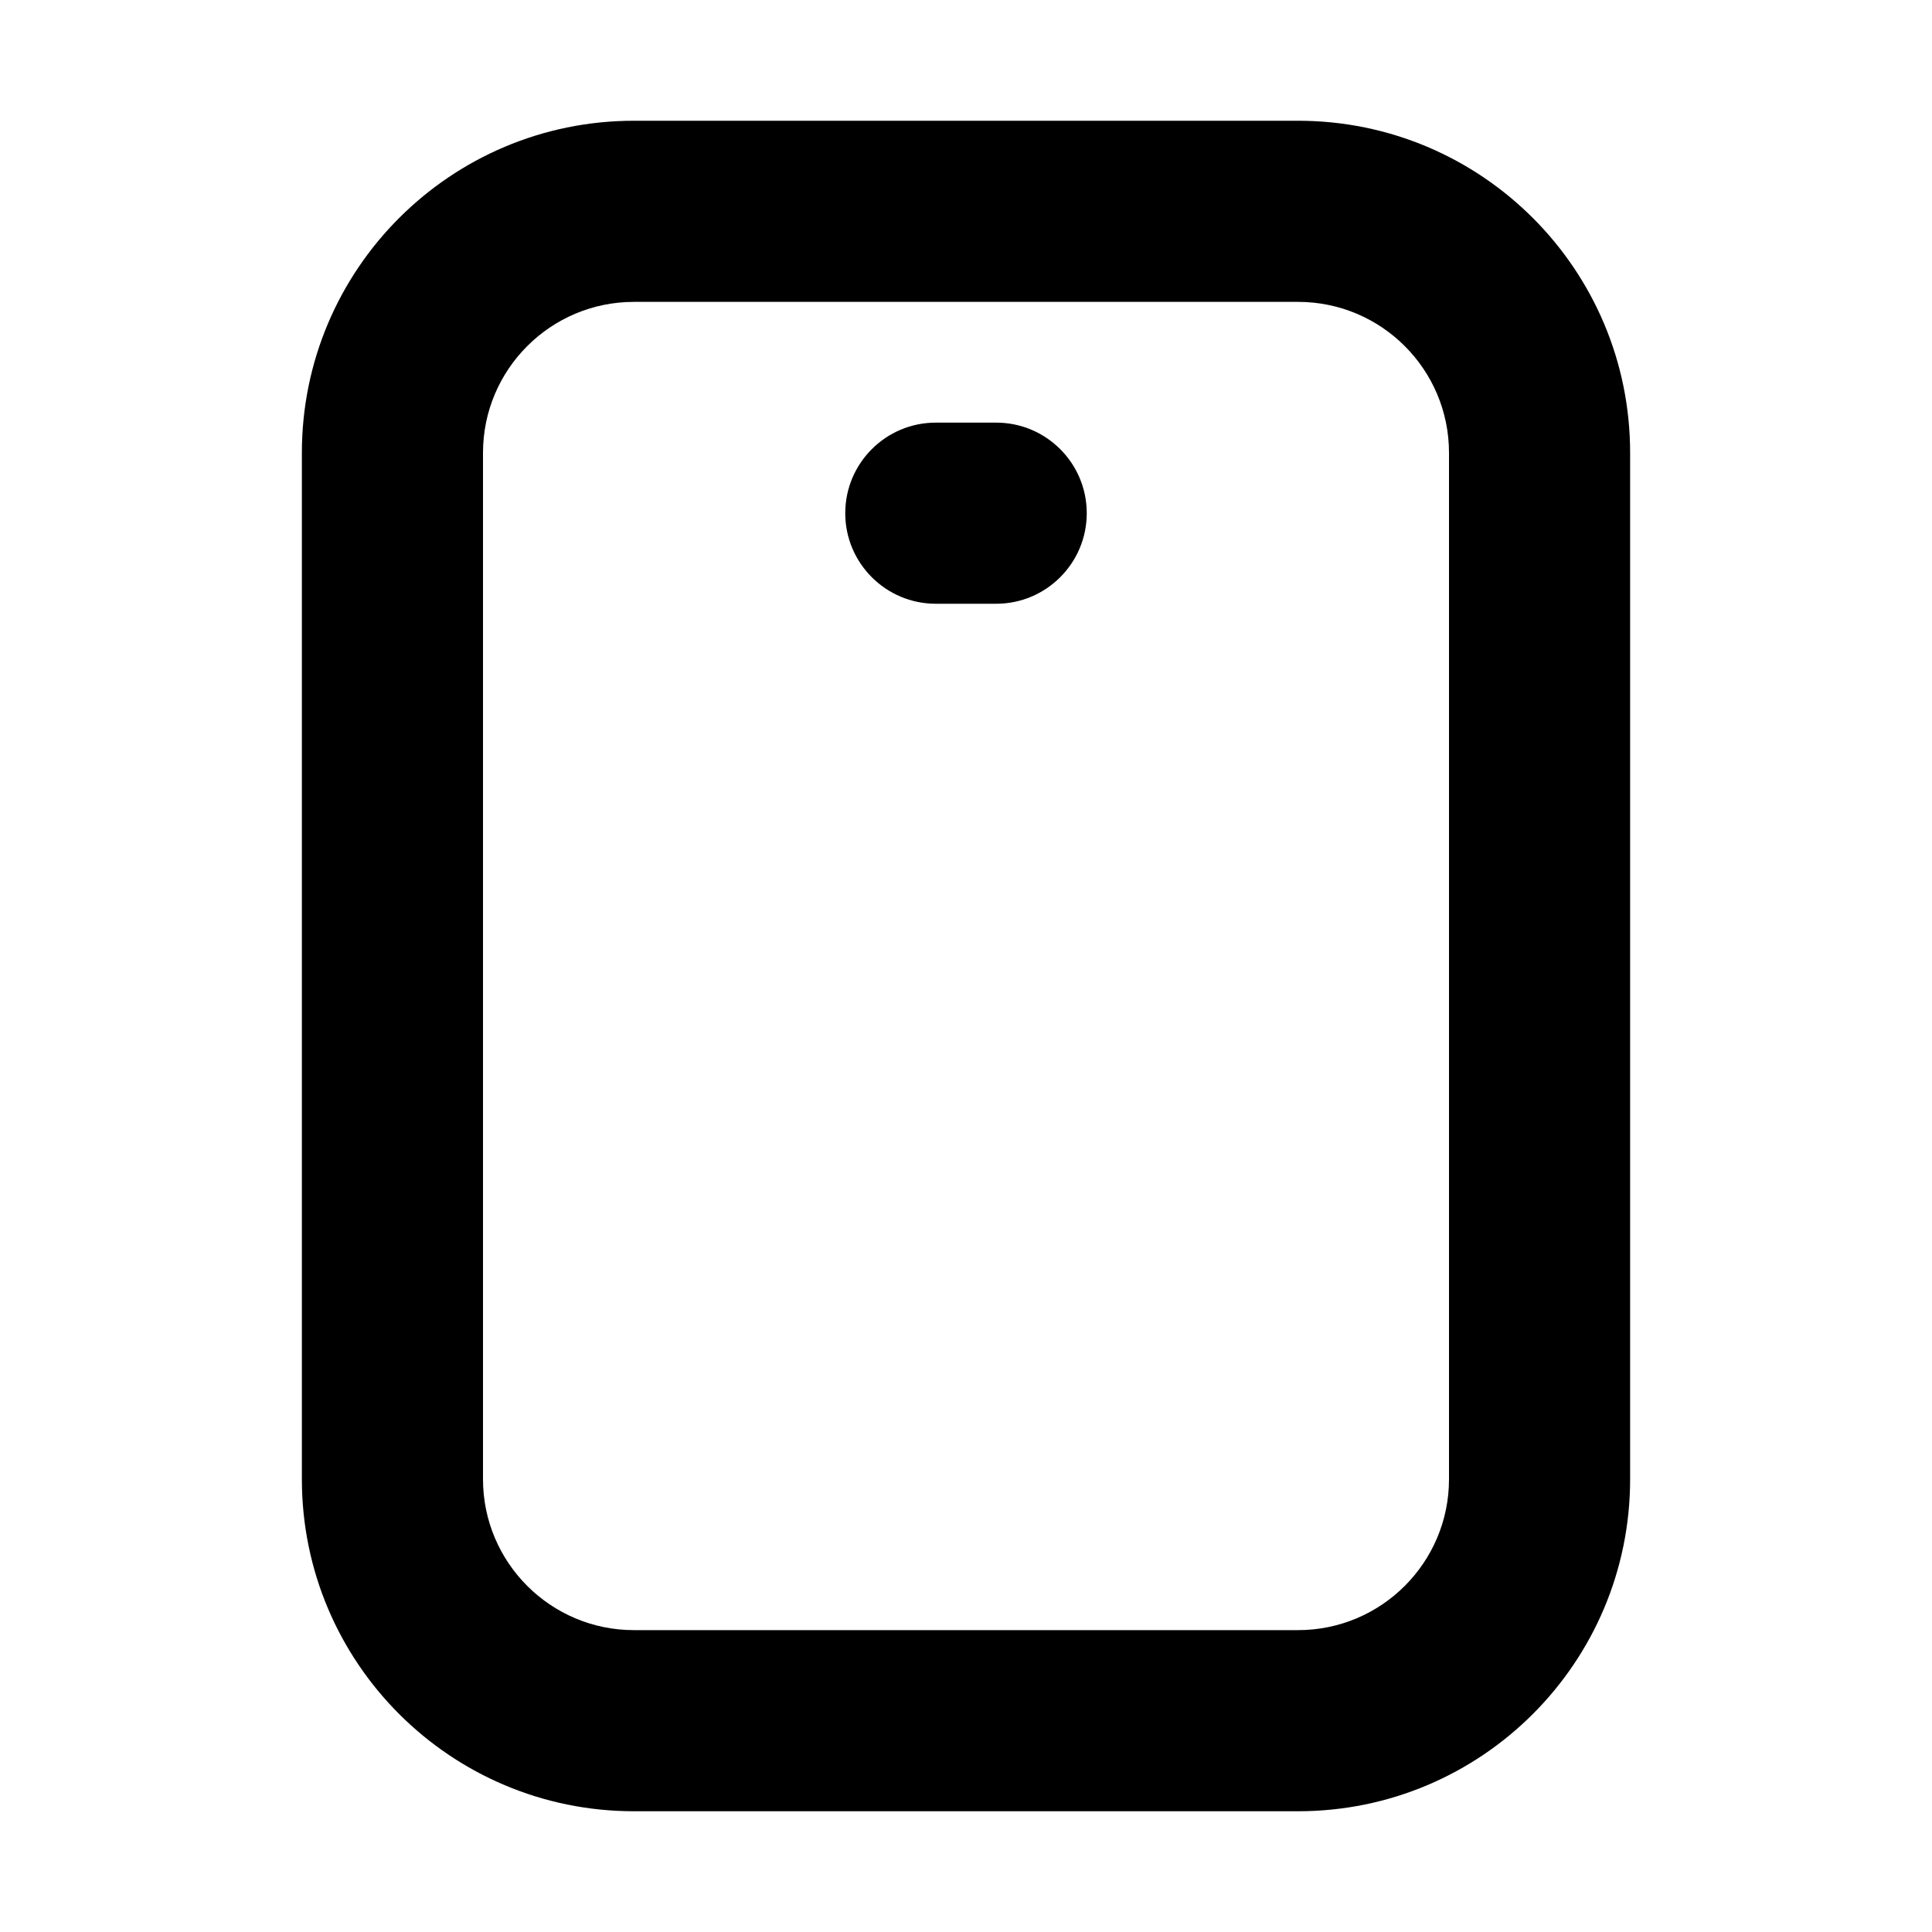<svg width="32" height="32" viewBox="0 0 16 16" fill="none" xmlns="http://www.w3.org/2000/svg">
<rect x="0" y="0" width="16" height="16" fill="#fff"/>
<path fill-rule="evenodd" clip-rule="evenodd" d="M2.5 3.75C2.5 2.231 3.731 1 5.25 1H10.75C12.269 1 13.5 2.231 13.5 3.75V12.25C13.5 13.769 12.269 15 10.75 15H5.25C3.731 15 2.5 13.769 2.5 12.25V3.75ZM5.25 2.5C4.56 2.5 4 3.06 4 3.75V12.25C4 12.94 4.56 13.5 5.25 13.5H10.75C11.44 13.5 12 12.94 12 12.25V3.75C12 3.06 11.44 2.5 10.75 2.5H5.25ZM7 4.25C7 3.836 7.336 3.5 7.75 3.5H8.25C8.664 3.5 9 3.836 9 4.25C9 4.664 8.664 5 8.25 5H7.75C7.336 5 7 4.664 7 4.25Z" fill="#000"/>
</svg>
